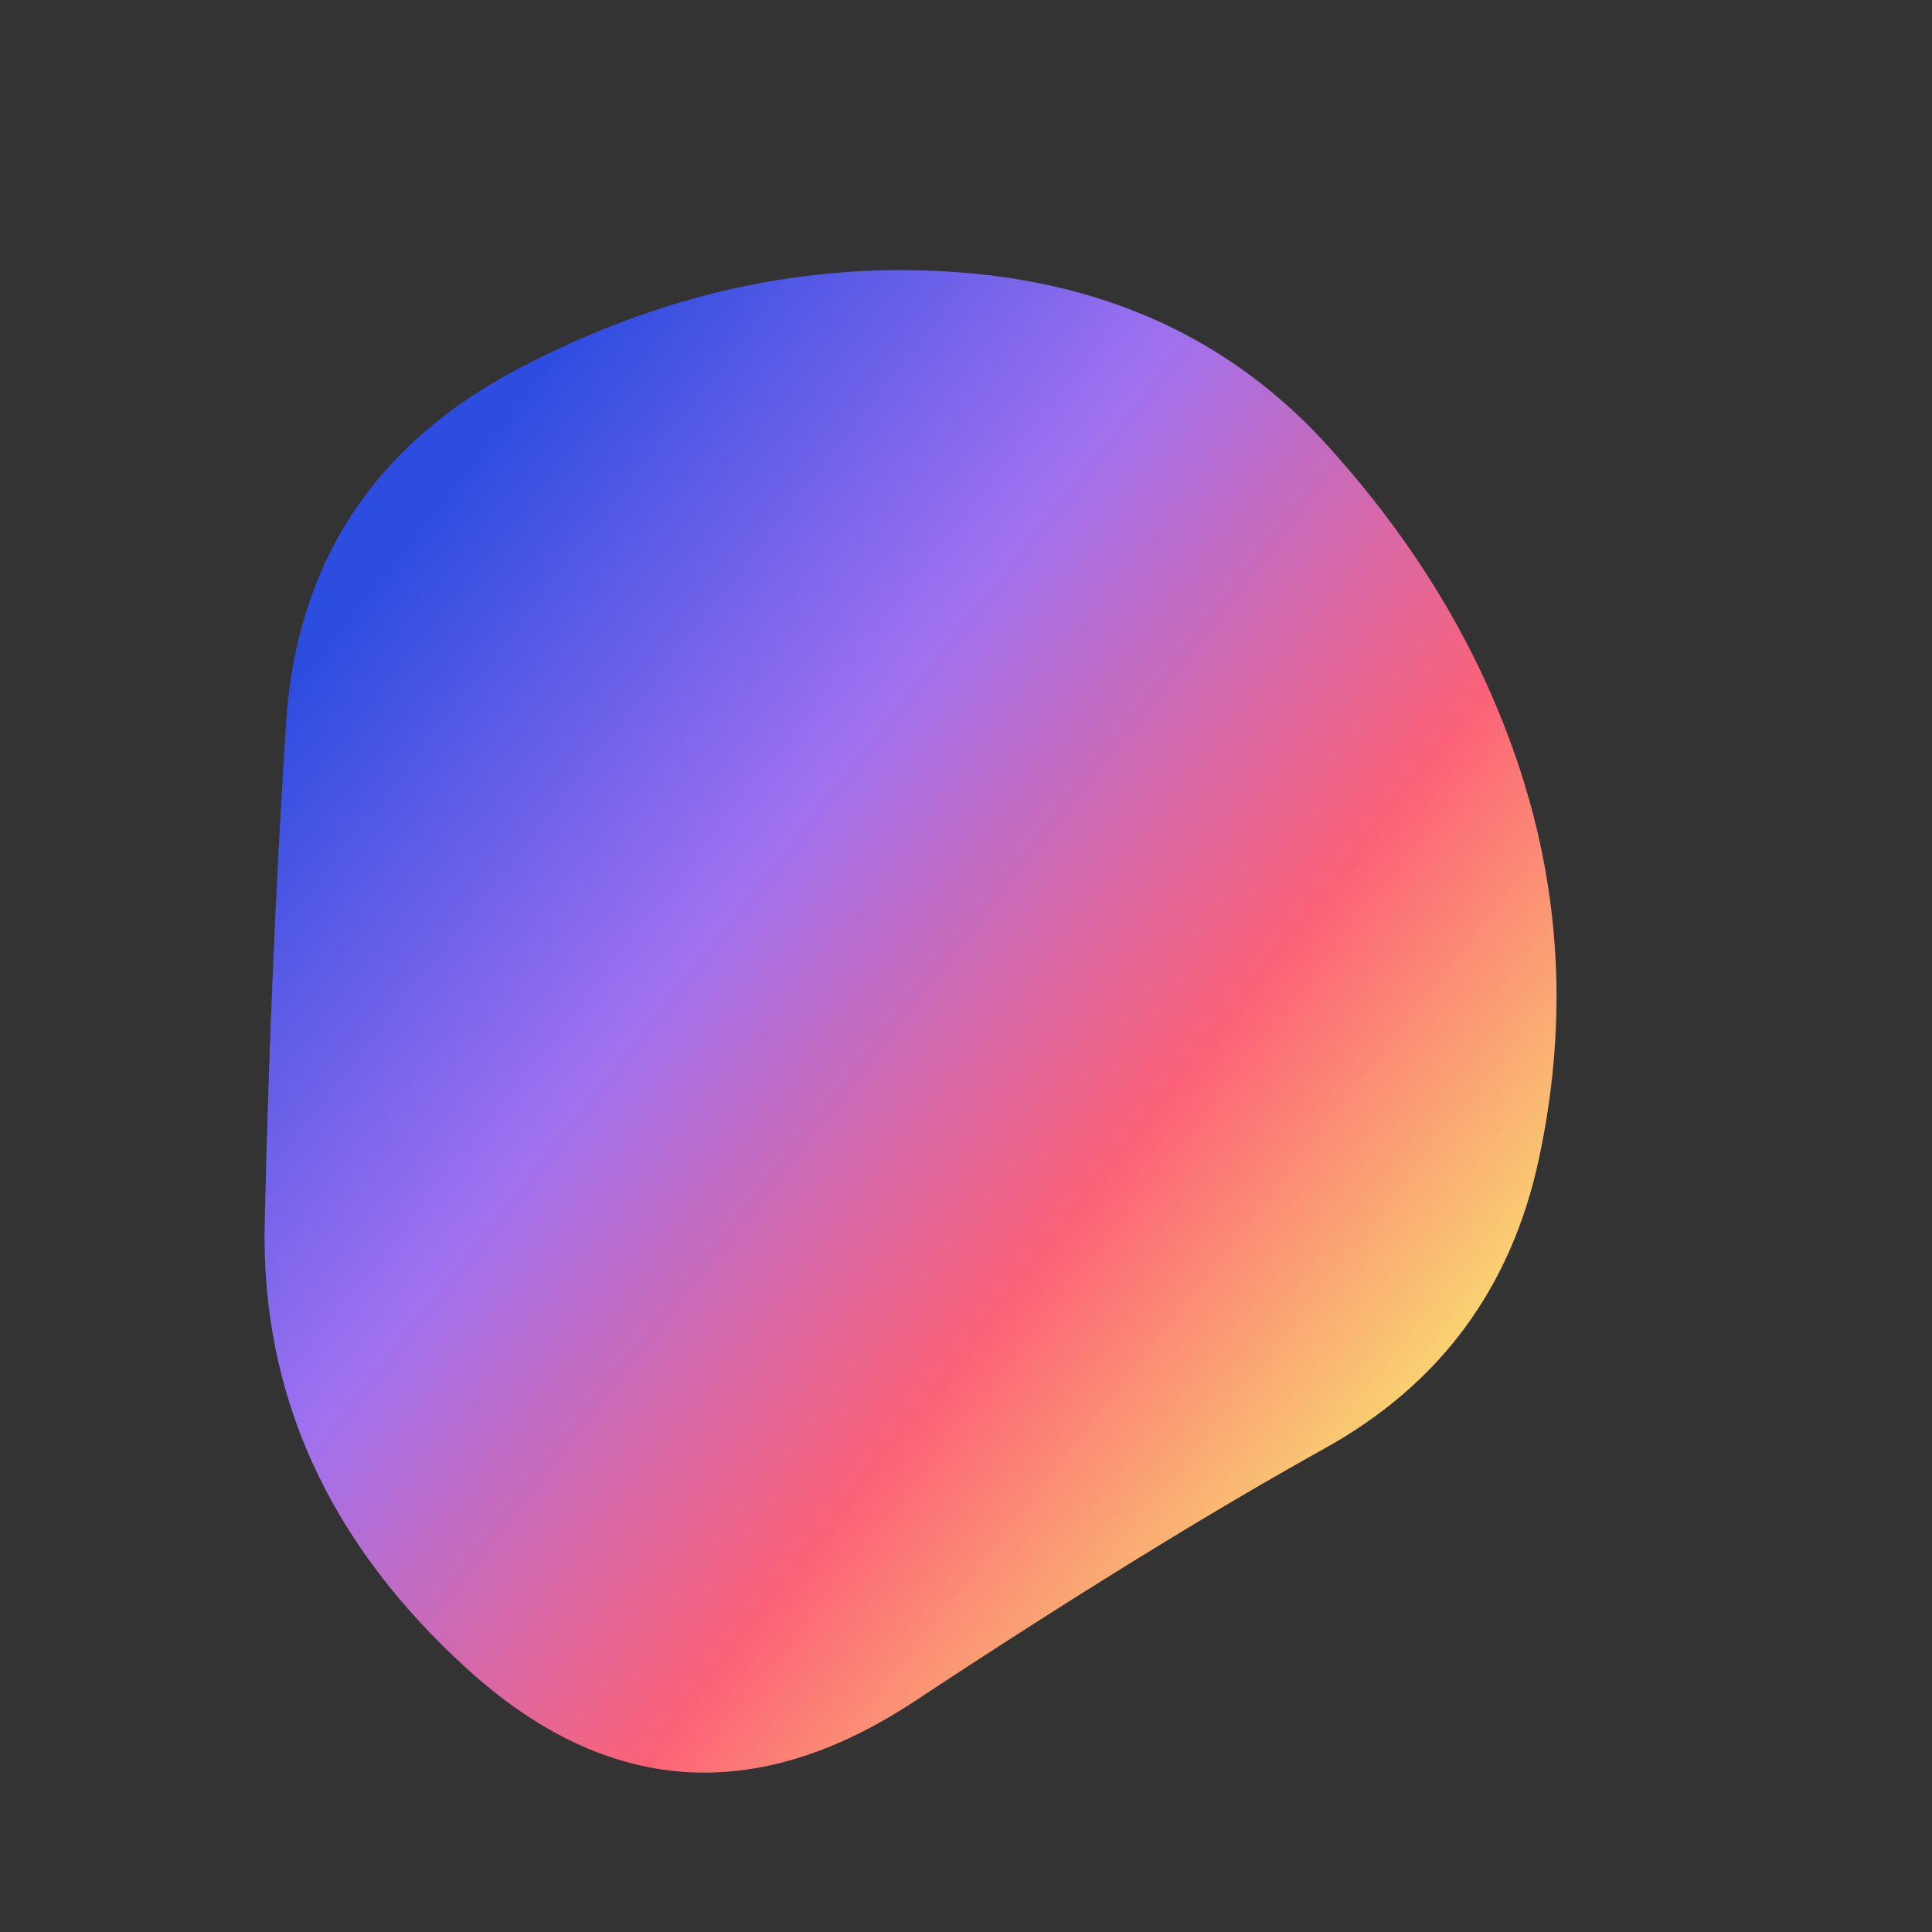 <svg viewBox="0 0 1000 1000" xmlns="http://www.w3.org/2000/svg"><rect x="0" y="0" width="1000" height="1000" fill="#333333" stroke="none"/><defs><linearGradient id="b" gradientTransform="rotate(45 .5 .5)"><stop offset="0%" stop-color="#2D4DE0"/><stop offset="33.333%" stop-color="#9F71F0"/><stop offset="66.667%" stop-color="#fc6277"/><stop offset="100%" stop-color="#F8EF6F"/></linearGradient><clipPath id="a"><path fill="currentColor" d="M796.5 600Q775 700 686 749.5t-212.5 131Q350 962 242 864T137 633q3-133 11-258t120-184q112-59 229-50t190 89.5q73 80.5 102 175t7.5 194.5Z"/></clipPath></defs><g clip-path="url(#a)"><path fill="url(#b)" d="M796.5 600Q775 700 686 749.5t-212.5 131Q350 962 242 864T137 633q3-133 11-258t120-184q112-59 229-50t190 89.5q73 80.5 102 175t7.5 194.5Z"/></g></svg>